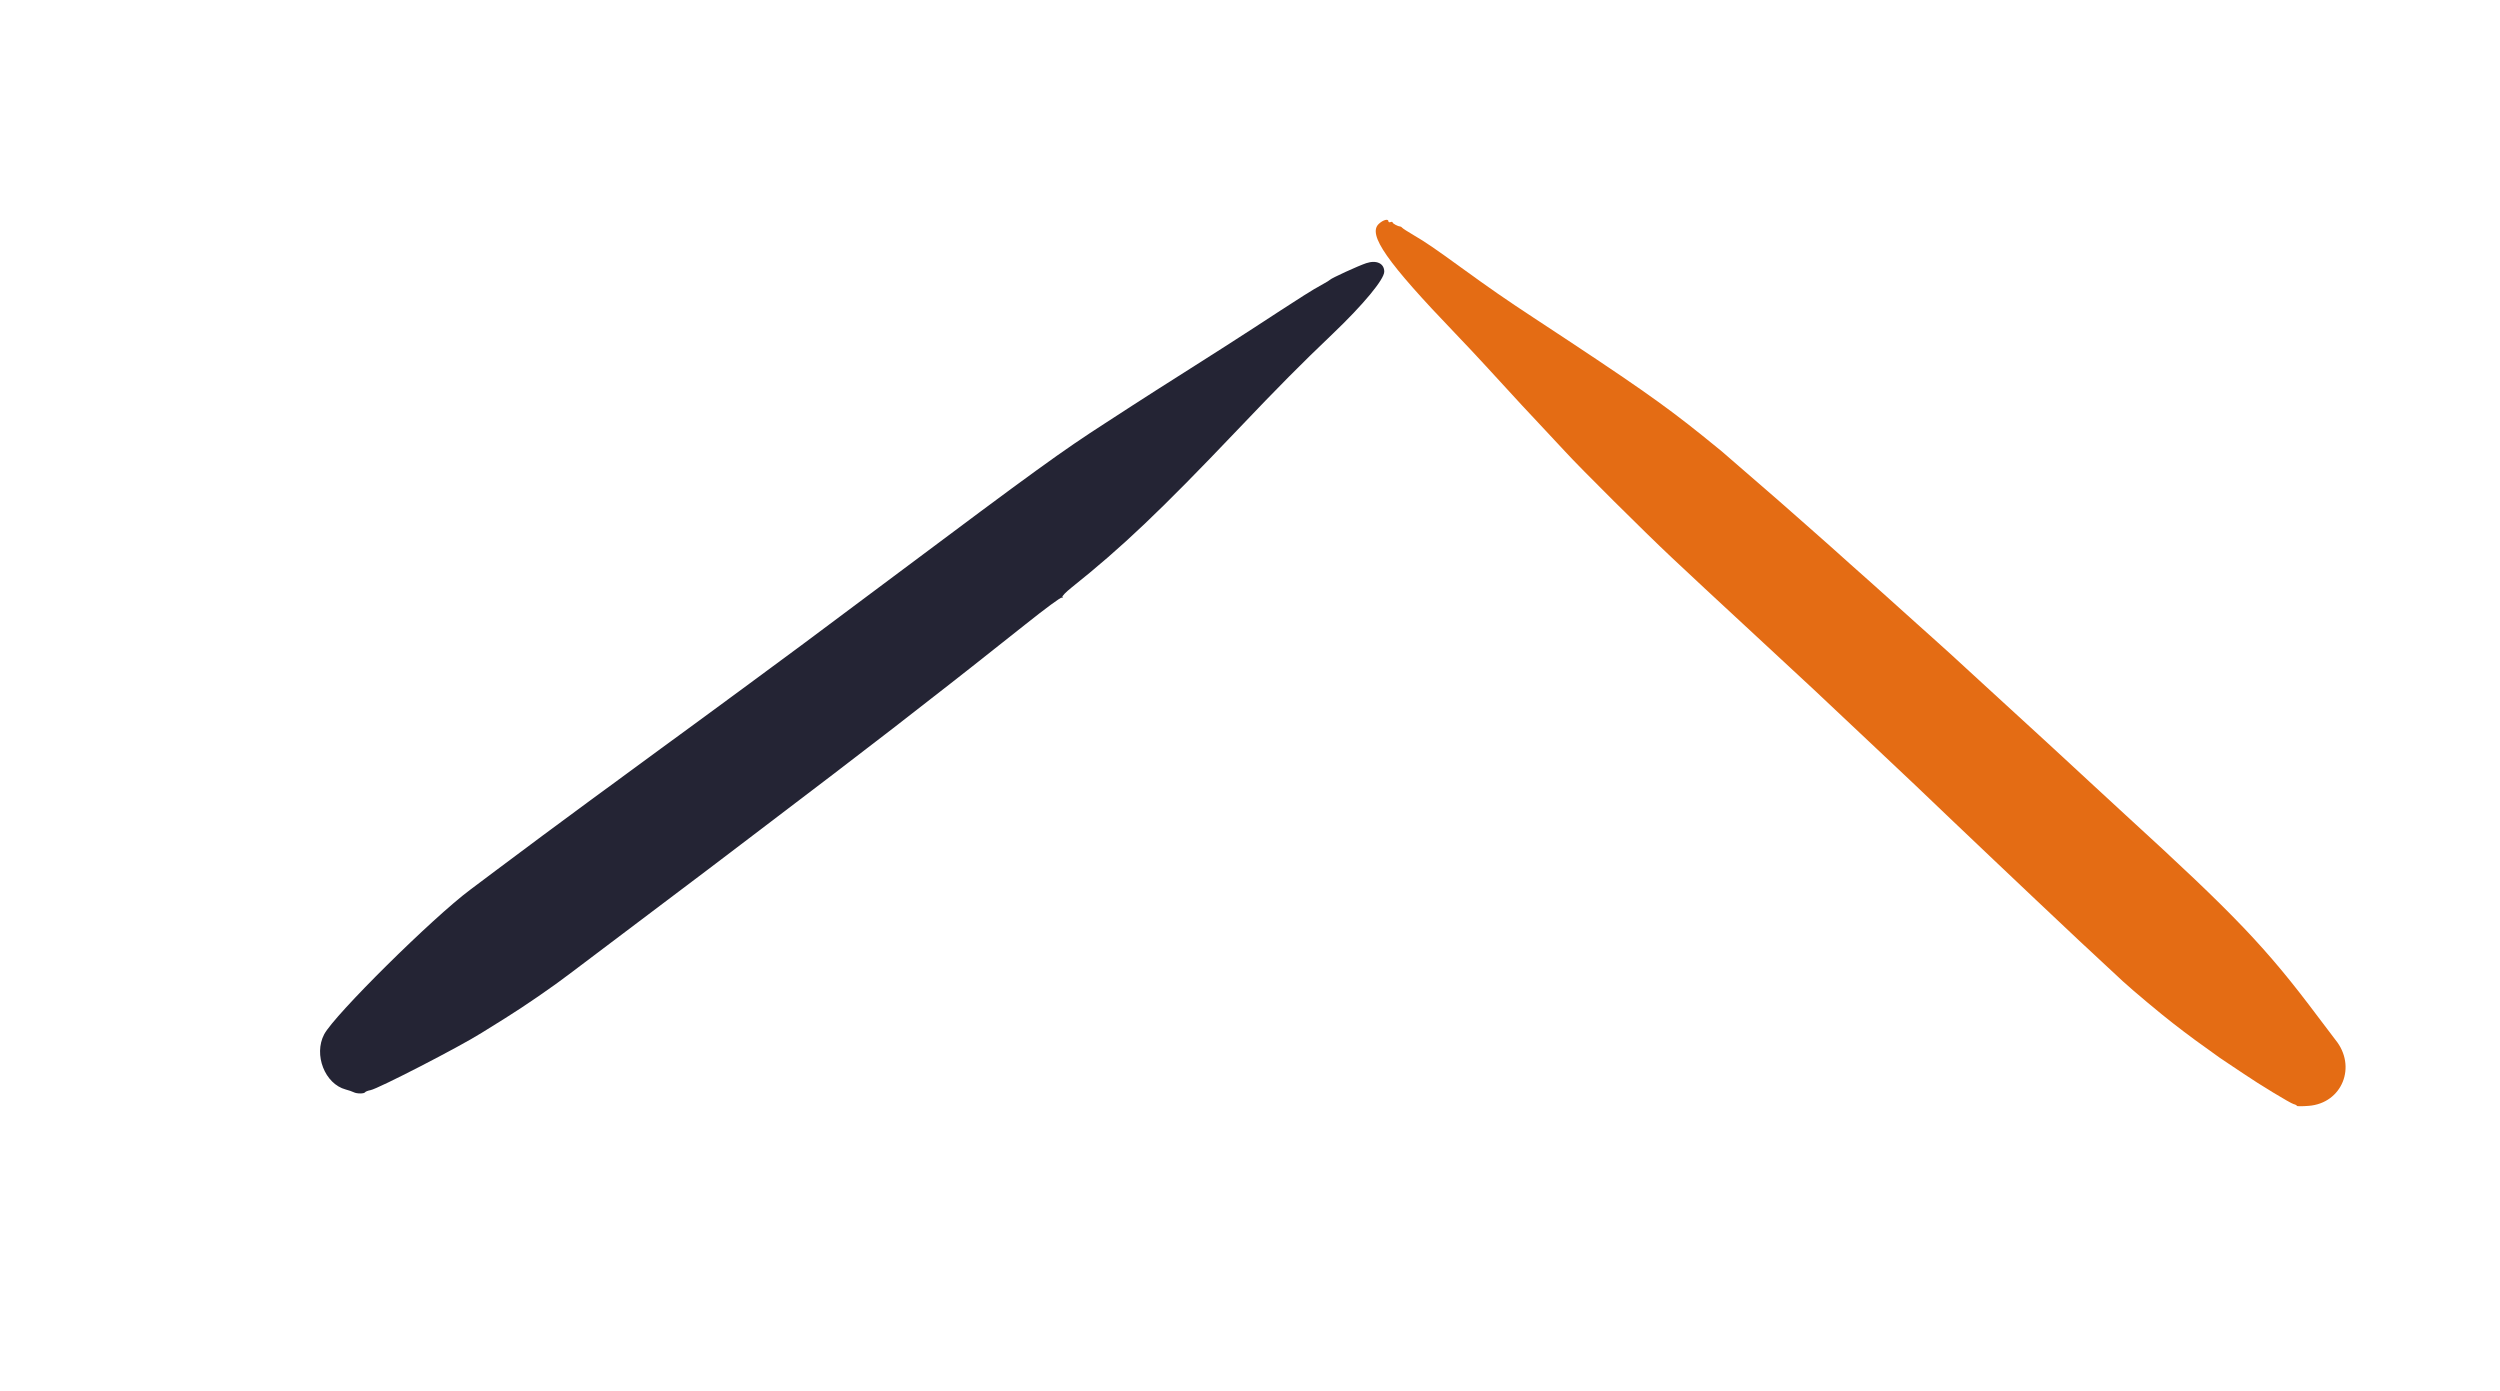<svg id="svg" version="1.1" xmlns="http://www.w3.org/2000/svg" xmlns:xlink="http://www.w3.org/1999/xlink" width="400" height="222.544" viewBox="0, 0, 400,222.544">
	<g id="svgg">
		<path id="path0" d="M220.613 35.816 C 218.787 37.522,221.840 41.891,232.924 53.433 C 234.282 54.846,236.394 57.096,237.618 58.433 C 242.970 64.277,245.084 66.563,246.874 68.444 C 247.925 69.548,249.528 71.266,250.436 72.262 C 252.762 74.814,263.199 85.194,267.446 89.179 C 271.903 93.361,272.374 93.799,282.137 102.842 C 290.246 110.352,291.184 111.228,295.382 115.204 C 296.668 116.422,299.322 118.920,301.279 120.757 C 304.868 124.123,307.816 126.922,312.524 131.434 C 313.934 132.785,316.889 135.592,319.091 137.673 C 321.292 139.754,324.147 142.459,325.434 143.683 C 329.455 147.508,335.870 153.517,339.677 157.025 C 341.217 158.443,345.784 162.266,347.682 163.725 C 348.472 164.333,349.274 164.949,349.462 165.094 C 350.403 165.817,351.965 166.961,353.367 167.951 C 354.224 168.557,355.025 169.134,355.147 169.233 C 355.270 169.333,355.911 169.764,356.572 170.192 C 357.233 170.620,358.335 171.355,359.020 171.825 C 361.355 173.426,366.465 176.527,366.984 176.657 C 367.269 176.729,367.501 176.854,367.501 176.936 C 367.501 177.018,368.348 177.019,369.384 176.938 C 374.749 176.521,377.136 170.625,373.664 166.365 C 373.475 166.133,372.223 164.480,370.882 162.691 C 362.589 151.626,357.671 146.470,340.011 130.328 C 338.672 129.104,336.174 126.800,334.461 125.209 C 332.747 123.617,330.744 121.764,330.009 121.091 C 329.274 120.417,327.915 119.165,326.989 118.308 C 326.063 117.451,324.260 115.799,322.982 114.636 C 321.704 113.472,319.299 111.269,317.638 109.738 C 312.710 105.199,310.244 102.948,309.192 102.032 C 308.647 101.557,307.542 100.568,306.737 99.833 C 305.932 99.098,303.984 97.346,302.407 95.938 C 300.831 94.530,299.431 93.276,299.298 93.152 C 299.164 93.028,297.702 91.728,296.049 90.264 C 294.396 88.801,292.994 87.544,292.933 87.472 C 292.871 87.400,291.119 85.849,289.037 84.026 C 286.956 82.202,284.953 80.439,284.585 80.107 C 284.218 79.775,283.058 78.769,282.008 77.871 C 280.957 76.973,279.254 75.498,278.224 74.594 C 275.504 72.208,275.481 72.189,272.448 69.751 C 266.074 64.627,261.484 61.420,245.409 50.857 C 240.969 47.940,238.469 46.209,233.834 42.846 C 229.496 39.698,228.077 38.730,226.155 37.607 C 225.237 37.070,224.424 36.544,224.349 36.438 C 224.274 36.332,224.124 36.240,224.015 36.234 C 223.643 36.213,222.816 35.766,222.816 35.586 C 222.816 35.487,222.666 35.464,222.482 35.534 C 222.298 35.605,222.148 35.552,222.148 35.416 C 222.148 34.951,221.304 35.170,220.613 35.816 " stroke="none" fill="#e46c14" fill-rule="evenodd"/>
		<path id="path1" d="M218.587 42.111 C 217.337 42.526,213.001 44.514,212.799 44.765 C 212.738 44.842,212.287 45.122,211.797 45.388 C 210.790 45.935,209.712 46.576,208.570 47.306 C 206.172 48.840,203.614 50.498,200.445 52.572 C 198.486 53.854,193.979 56.740,190.428 58.985 C 186.878 61.230,182.671 63.915,181.080 64.951 C 179.488 65.987,177.585 67.222,176.850 67.695 C 169.910 72.171,165.730 75.197,142.879 92.298 C 129.124 102.591,125.692 105.143,118.865 110.152 C 114.573 113.301,114.155 113.608,111.853 115.304 C 110.629 116.205,109.226 117.232,108.737 117.585 C 108.247 117.937,106.895 118.926,105.732 119.781 C 104.569 120.637,103.166 121.667,102.615 122.070 C 102.065 122.473,100.462 123.649,99.054 124.684 C 97.646 125.718,95.405 127.361,94.074 128.335 C 90.659 130.834,83.308 136.292,79.269 139.329 C 77.385 140.745,75.582 142.098,75.262 142.336 C 69.248 146.808,53.491 162.405,51.866 165.494 C 50.149 168.758,51.975 173.431,55.314 174.318 C 55.804 174.448,56.379 174.646,56.591 174.757 C 57.087 175.015,58.256 175.018,58.415 174.761 C 58.482 174.652,58.873 174.500,59.284 174.423 C 60.513 174.193,73.542 167.479,77.017 165.285 C 77.446 165.015,79.149 163.955,80.801 162.930 C 83.795 161.074,88.613 157.758,91.152 155.806 C 91.886 155.242,96.544 151.727,101.503 147.997 C 106.461 144.266,111.770 140.262,113.300 139.098 C 114.830 137.935,117.785 135.691,119.866 134.112 C 130.300 126.196,137.284 120.861,142.885 116.528 C 146.348 113.848,151.218 110.056,152.031 109.405 C 152.490 109.037,154.086 107.785,155.578 106.622 C 157.071 105.459,160.841 102.474,163.957 99.989 C 167.269 97.347,169.727 95.535,169.876 95.627 C 170.027 95.720,170.069 95.685,169.980 95.540 C 169.893 95.400,170.515 94.750,171.448 94.006 C 179.517 87.570,185.617 81.776,197.885 68.895 C 204.752 61.685,208.042 58.367,213.250 53.397 C 218.119 48.750,221.480 44.695,221.480 43.466 C 221.480 42.144,220.240 41.563,218.587 42.111 " stroke="none" fill="#242434" fill-rule="evenodd"/>
	</g>
</svg>
